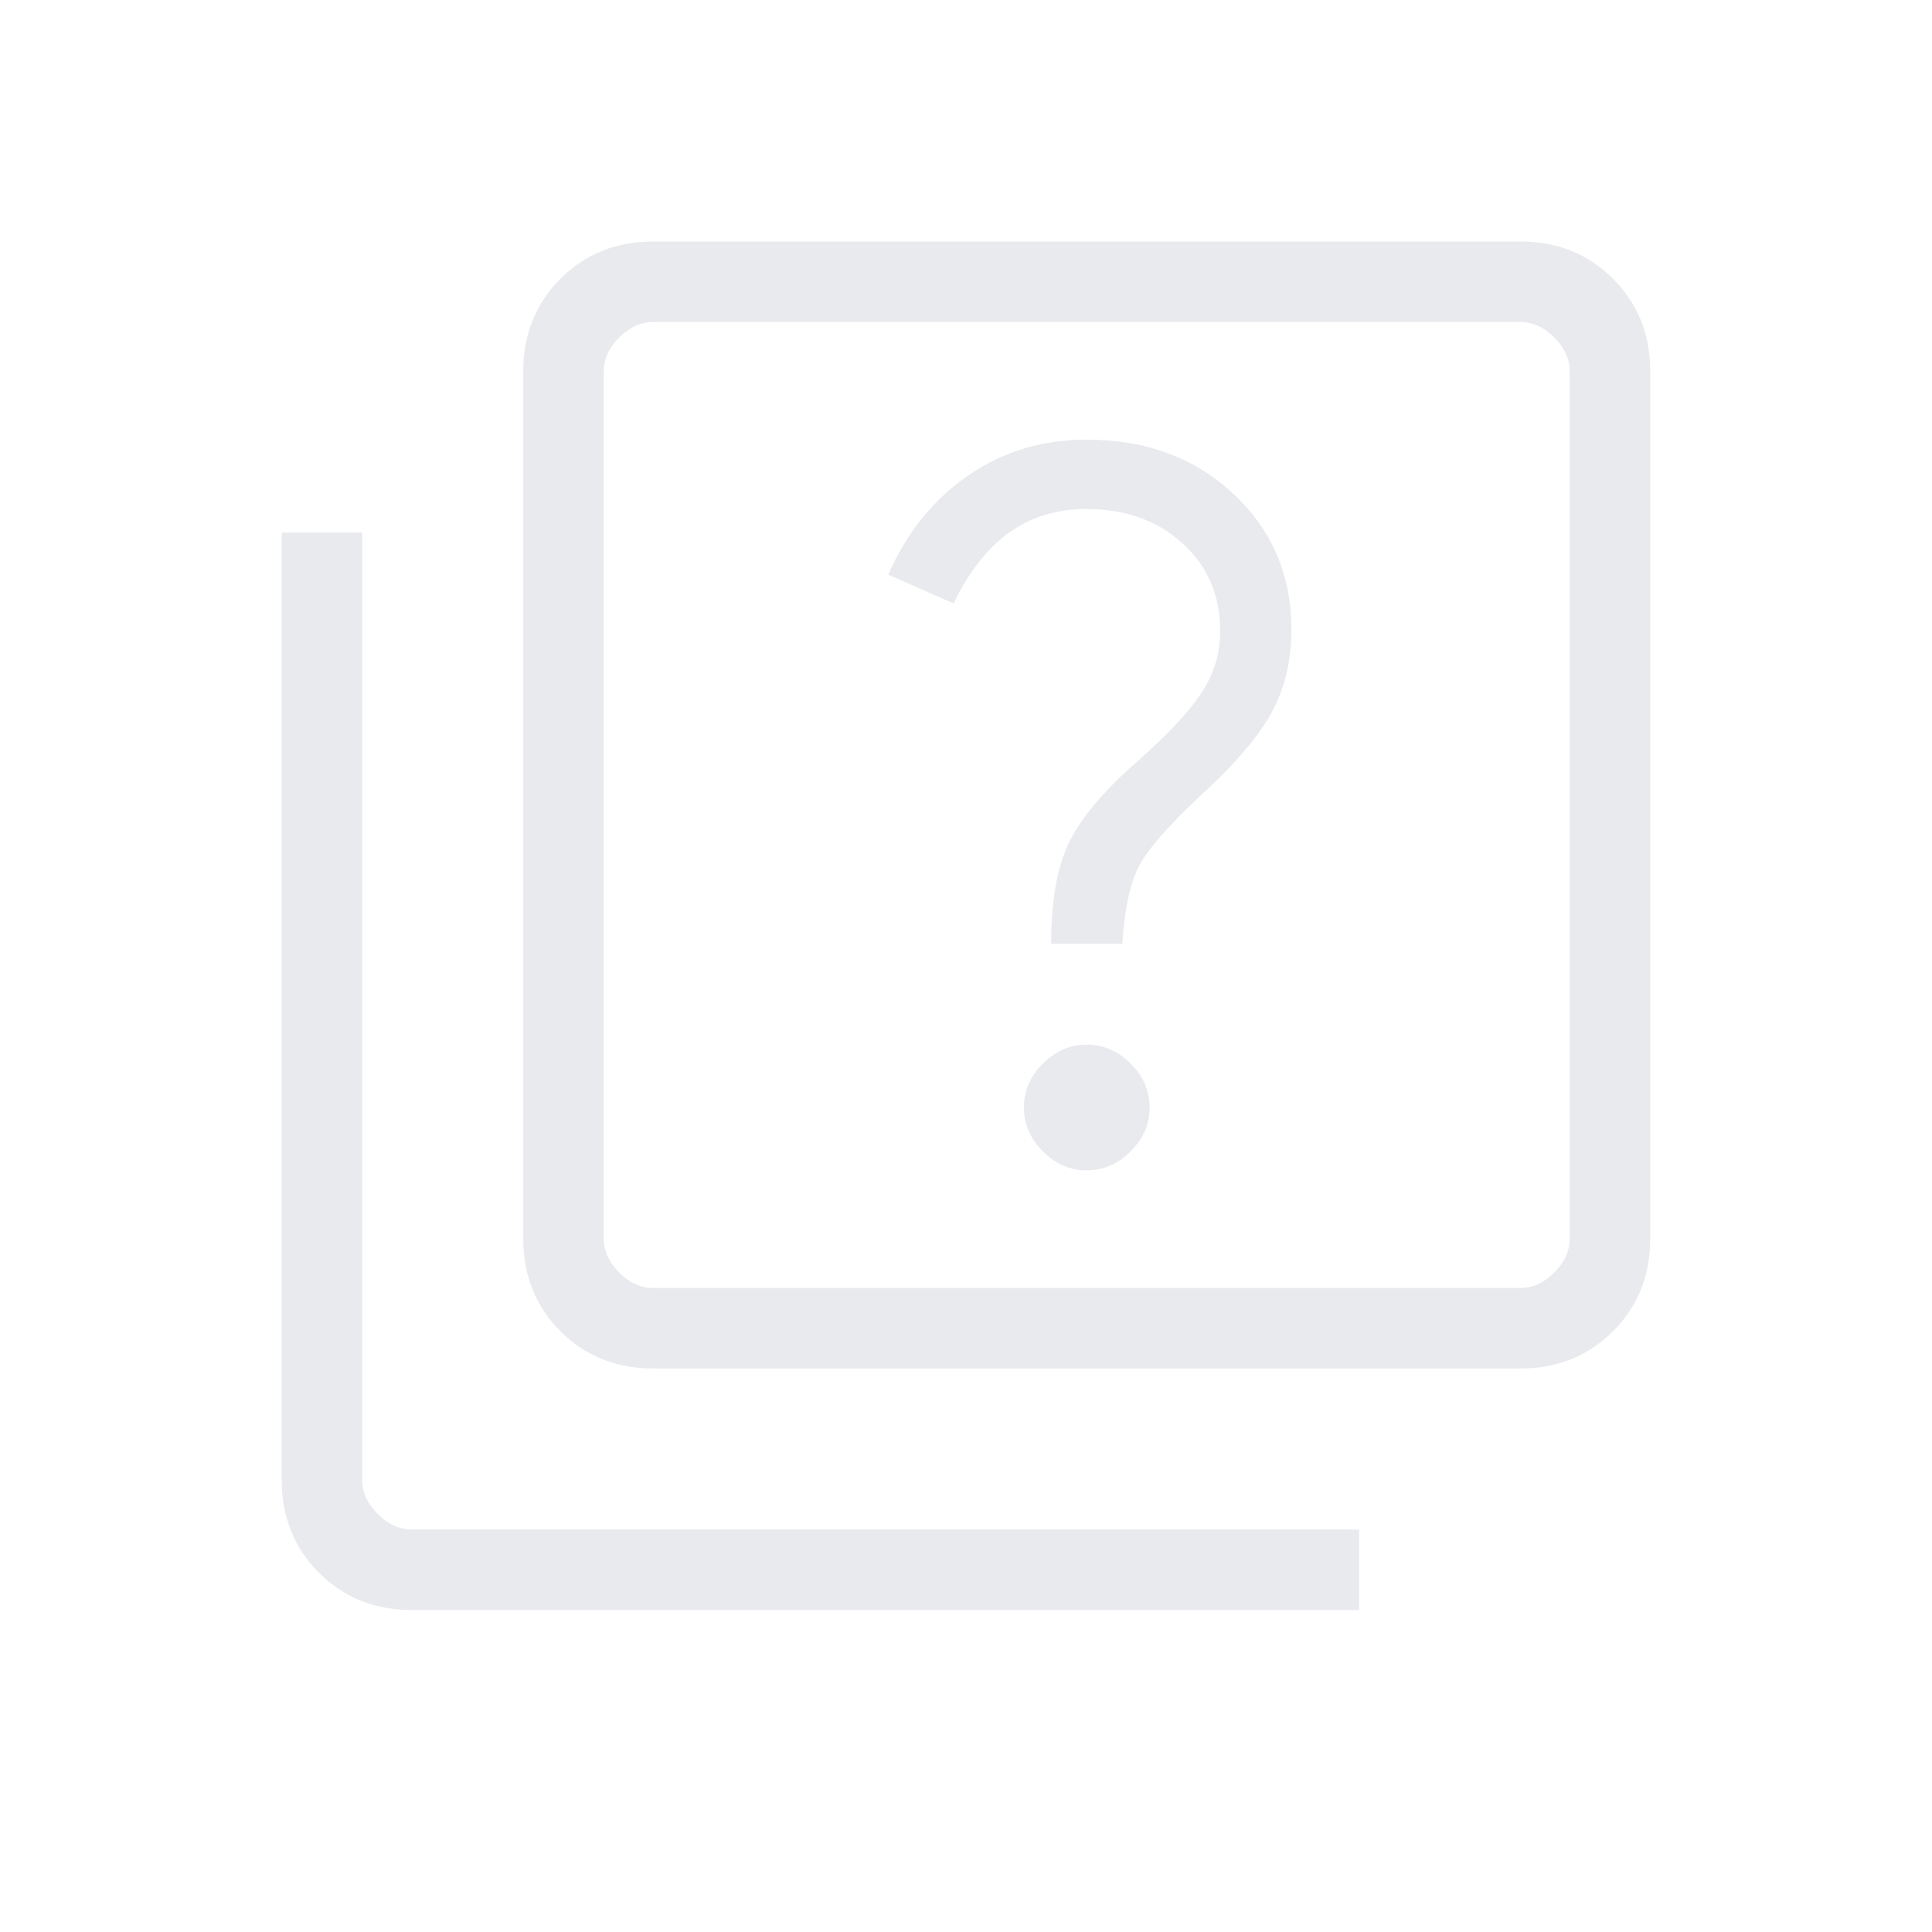 <svg xmlns="http://www.w3.org/2000/svg" height="24px" viewBox="0 -960 960 960" width="24px" fill="#e8eaed"><path d="M540-378.46q12.38 0 21.81-9.42 9.42-9.43 9.42-21.81 0-12.39-9.42-21.81-9.43-9.42-21.81-9.42-12.38 0-21.81 9.42-9.42 9.42-9.42 21.81 0 12.38 9.42 21.81 9.43 9.42 21.81 9.42Zm-17.69-112.62h35.38q1.54-25.15 7.93-37.88 6.38-12.73 30.69-35.5 25.38-23.08 35.38-41.19 10-18.12 10-41.58 0-40.39-28.81-67.35-28.8-26.96-72.88-26.96-33.31 0-59.19 18-25.89 18-39.43 49.08l32.47 14.31q11.3-23.47 27.57-35.2 16.27-11.73 38.58-11.73 28.62 0 47.46 16.96 18.85 16.97 18.85 43.81 0 16.31-9.16 30.35-9.15 14.04-31.46 33.81-25.31 22.07-34.34 40.5-9.04 18.42-9.04 50.57ZM324.62-280q-27.62 0-46.12-18.5Q260-317 260-344.62v-430.76q0-27.62 18.5-46.12Q297-840 324.62-840h430.76q27.62 0 46.12 18.5Q820-803 820-775.38v430.76q0 27.62-18.5 46.12Q783-280 755.38-280H324.62Zm0-40h430.76q9.24 0 16.93-7.69 7.69-7.69 7.69-16.93v-430.76q0-9.24-7.69-16.93-7.69-7.69-16.93-7.69H324.62q-9.24 0-16.93 7.69-7.69 7.69-7.69 16.93v430.76q0 9.24 7.69 16.93 7.69 7.69 16.93 7.69Zm-120 160q-27.62 0-46.12-18.5Q140-197 140-224.61v-470.77h40v470.77q0 9.23 7.69 16.92 7.69 7.69 16.93 7.69h470.76v40H204.62ZM300-800v480-480Z"/></svg>